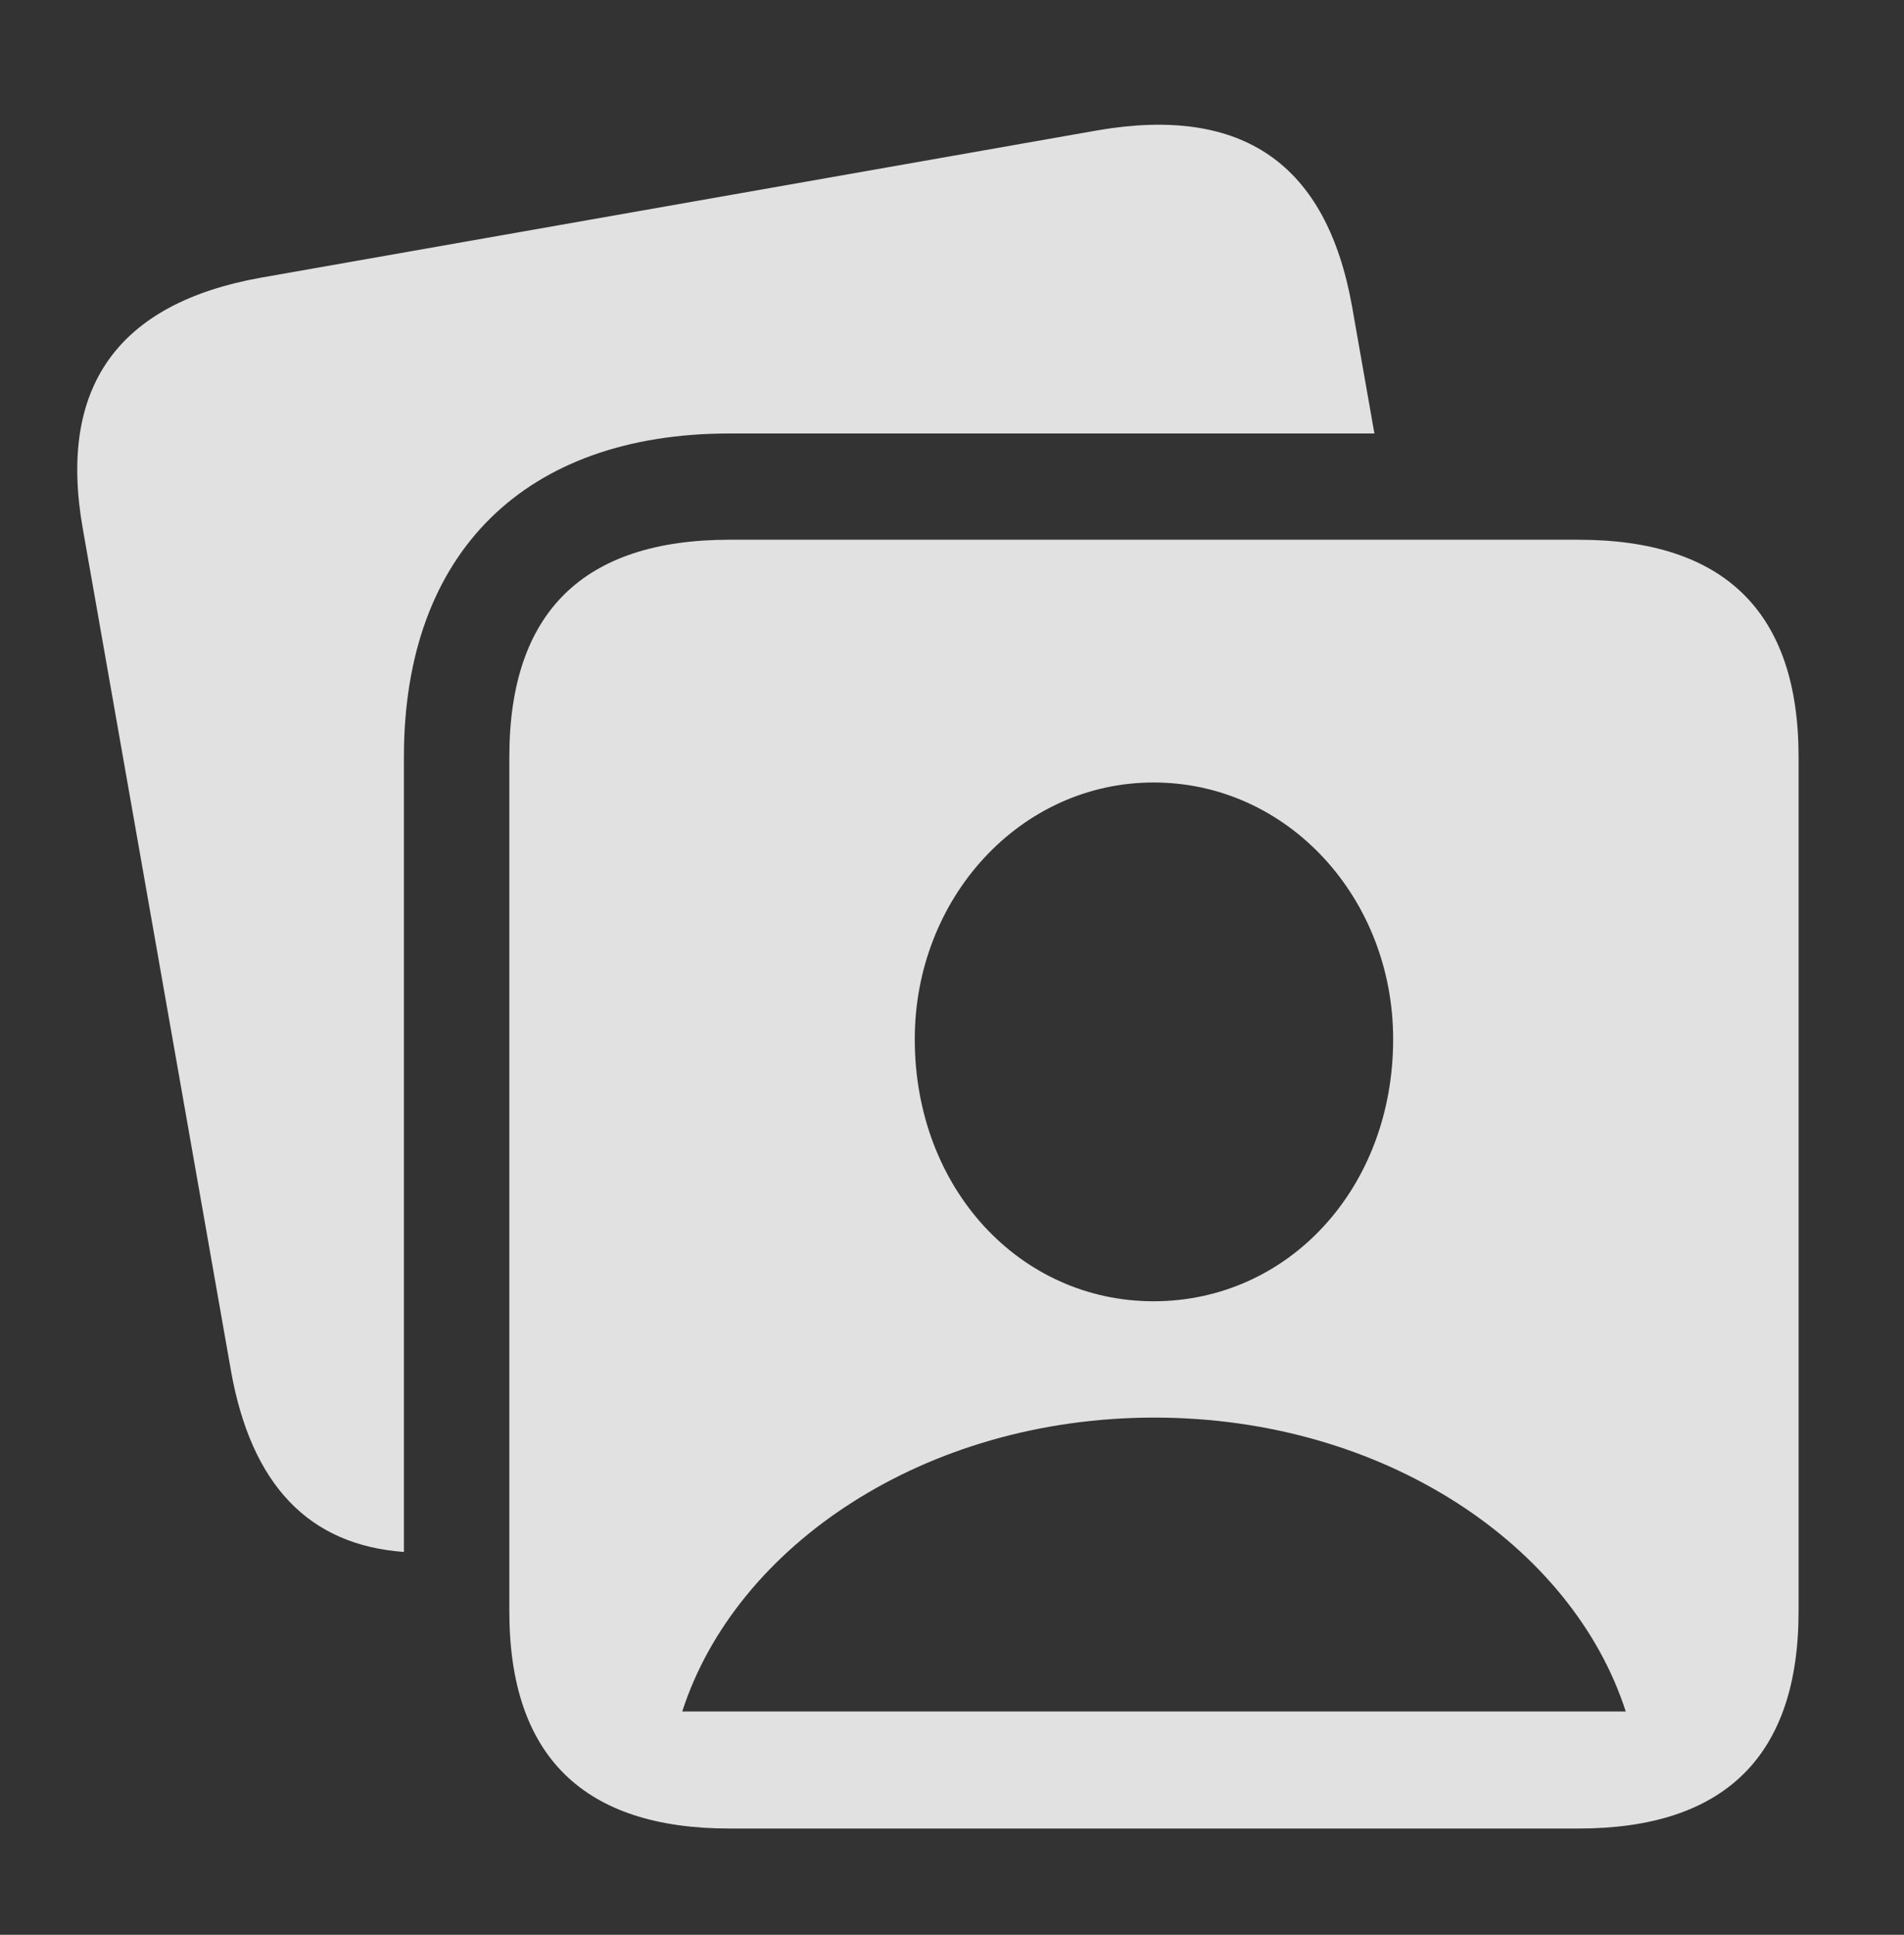 <?xml version="1.0" encoding="UTF-8"?>
<!--Generator: Apple Native CoreSVG 341-->
<!DOCTYPE svg
PUBLIC "-//W3C//DTD SVG 1.1//EN"
       "http://www.w3.org/Graphics/SVG/1.1/DTD/svg11.dtd">
<svg version="1.1" xmlns="http://www.w3.org/2000/svg" xmlns:xlink="http://www.w3.org/1999/xlink" viewBox="0 0 23.984 24.365">
 <rect x="0" y="0" width="23.984" height="24.365" fill="#333333" stroke="none"/>
 <g>
  <rect height="24.365" opacity="0" width="23.984" x="0" y="0"/>
  <path d="M17.031 3.857L17.313 5.459L9.189 5.459C6.621 5.459 5.088 6.953 5.088 9.531L5.088 19.544C3.89 19.457 3.166 18.7 2.91 17.266L1.045 6.67C0.723 4.873 1.484 3.818 3.291 3.496L13.828 1.641C15.654 1.328 16.709 2.061 17.031 3.857Z" fill="white" fill-opacity="0.85"/>
  <path d="M9.189 23.027L19.883 23.027C21.729 23.027 22.656 22.109 22.656 20.293L22.656 9.531C22.656 7.715 21.729 6.797 19.883 6.797L9.189 6.797C7.354 6.797 6.416 7.705 6.416 9.531L6.416 20.293C6.416 22.119 7.354 23.027 9.189 23.027ZM8.594 21.553C9.268 19.463 11.65 17.852 14.541 17.852C17.432 17.852 19.805 19.463 20.479 21.553ZM14.531 16.387C12.852 16.387 11.523 14.971 11.523 13.086C11.523 11.309 12.852 9.854 14.531 9.854C16.221 9.854 17.549 11.309 17.549 13.086C17.549 14.971 16.221 16.387 14.531 16.387Z" fill="white" fill-opacity="0.85"/>
 </g>
</svg>
